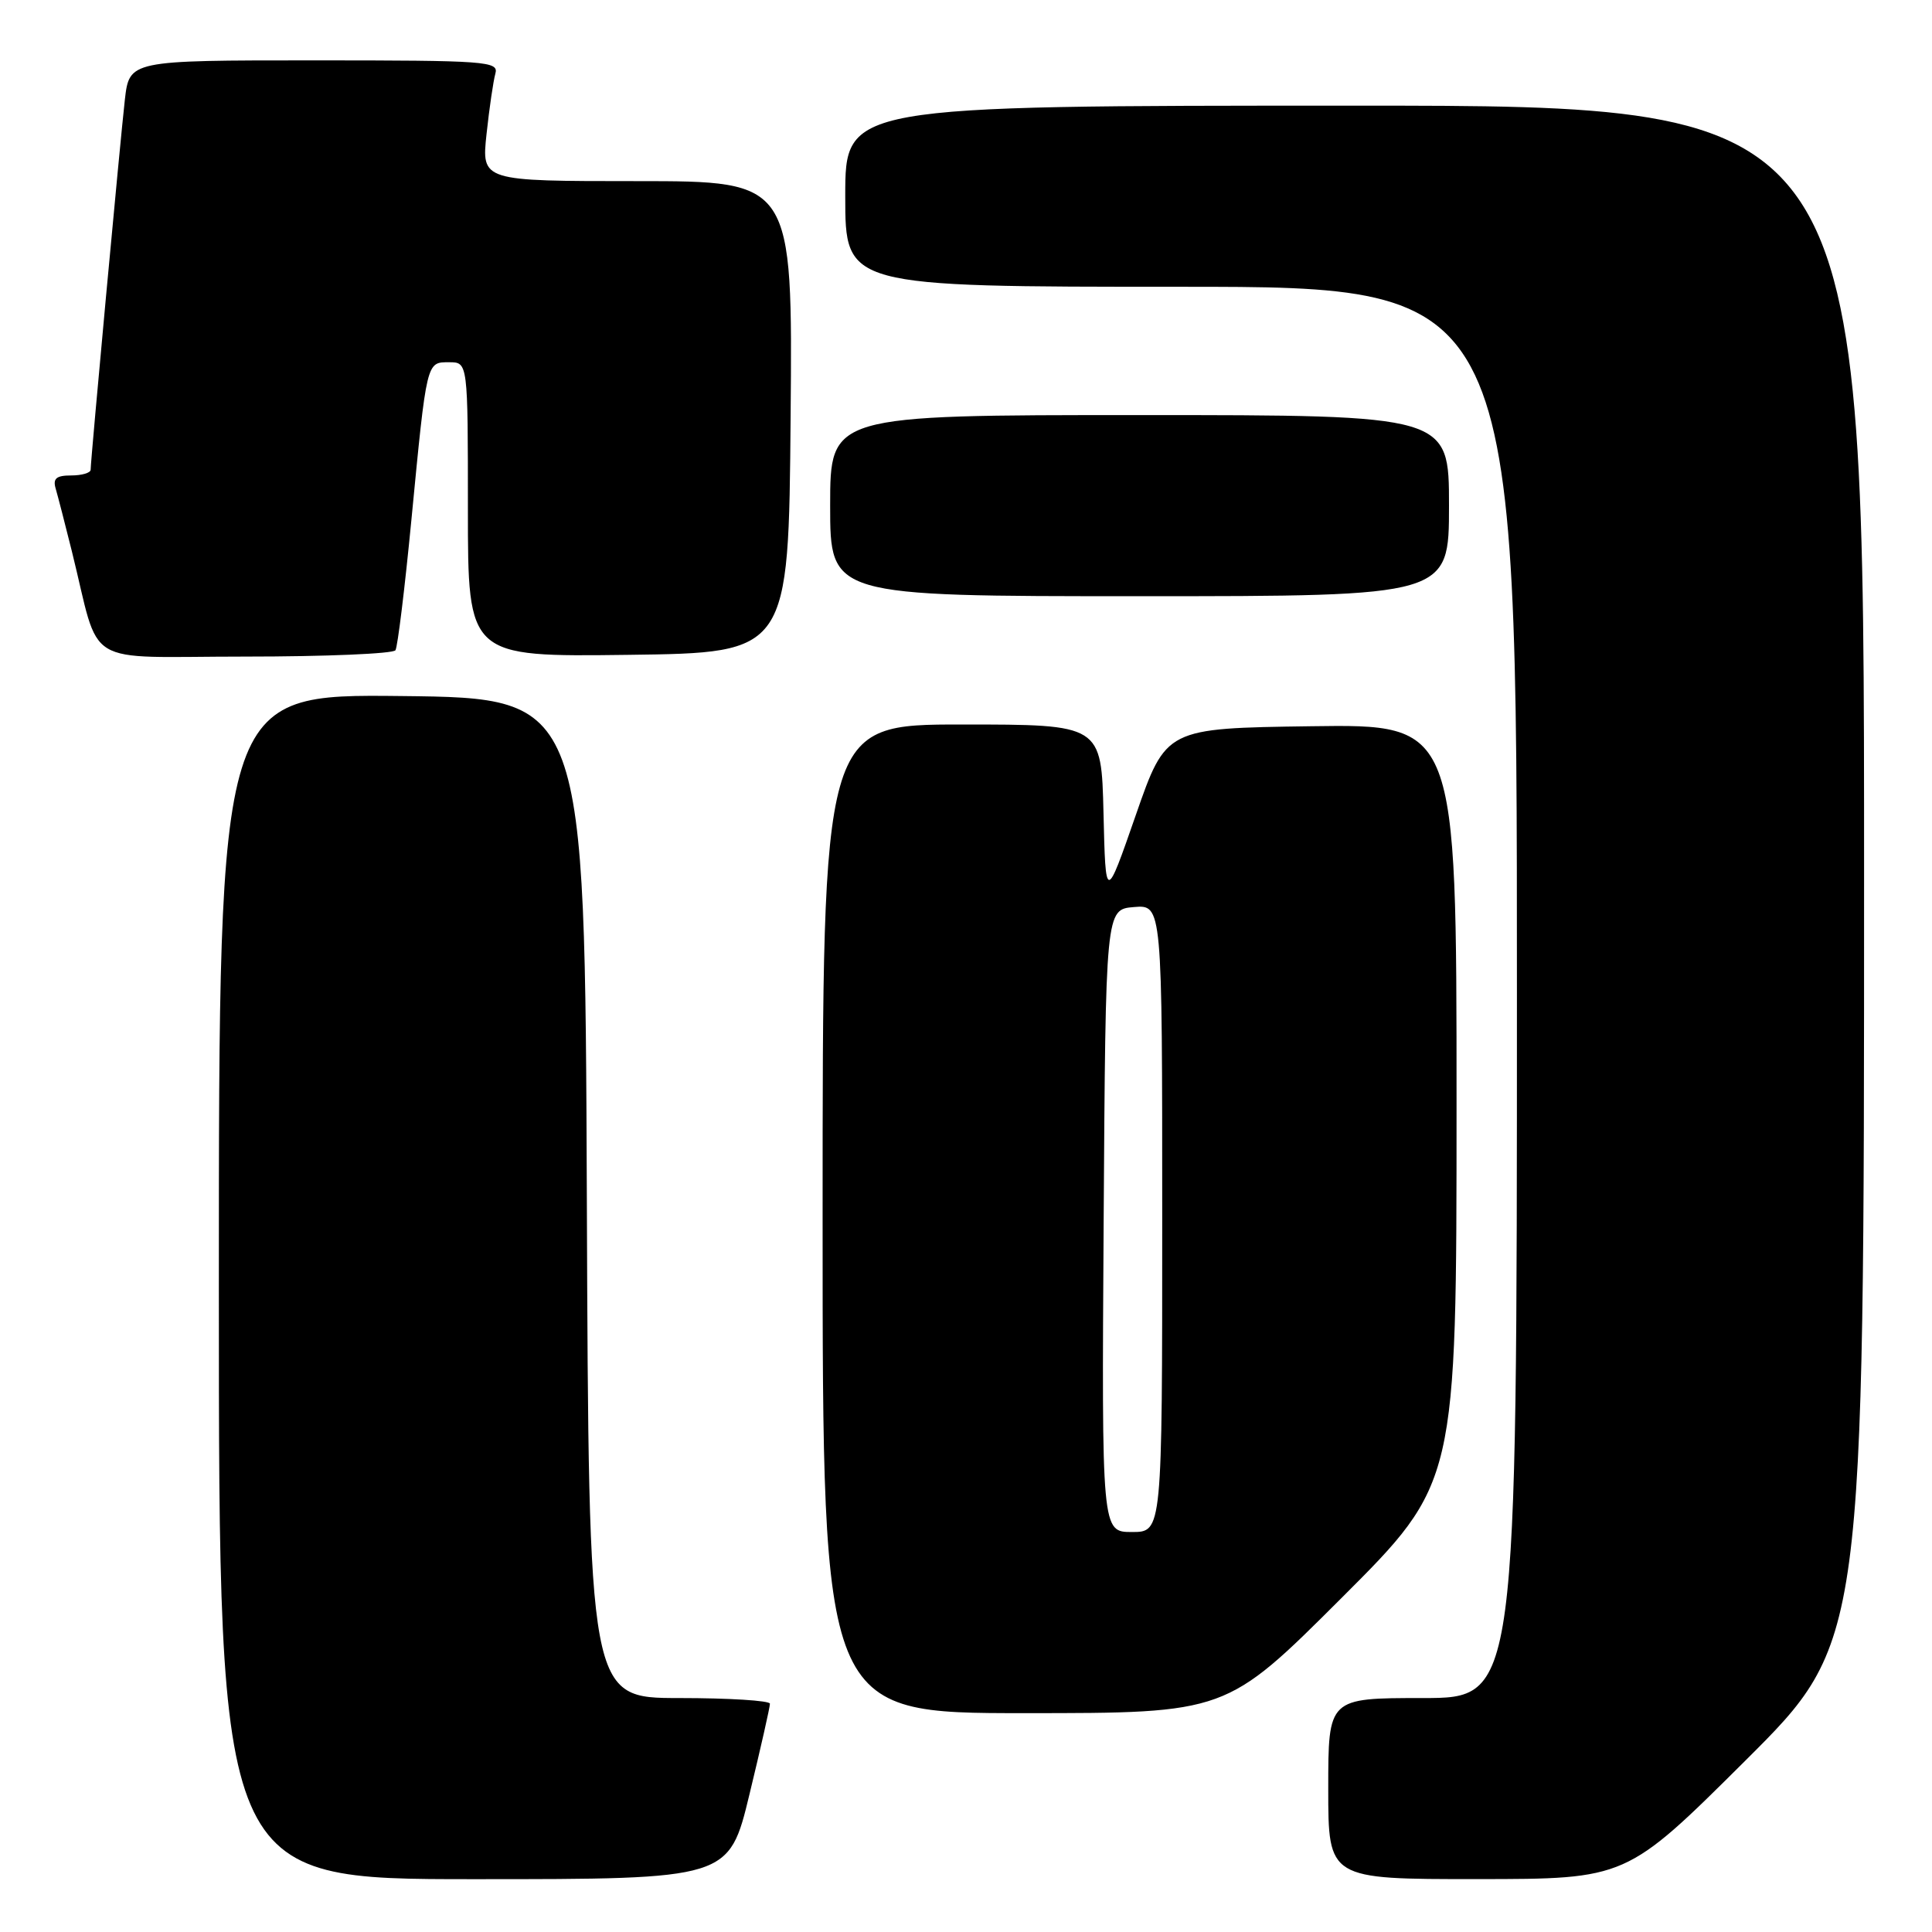<?xml version="1.0" encoding="UTF-8" standalone="no"?>
<!DOCTYPE svg PUBLIC "-//W3C//DTD SVG 1.1//EN" "http://www.w3.org/Graphics/SVG/1.1/DTD/svg11.dtd" >
<svg xmlns="http://www.w3.org/2000/svg" xmlns:xlink="http://www.w3.org/1999/xlink" version="1.1" viewBox="0 0 256 256">
 <g >
 <path fill="currentColor"
d=" M 99.31 237.75 C 100.81 231.56 102.03 226.16 102.02 225.75 C 102.01 225.34 96.60 225.00 90.01 225.00 C 78.01 225.00 78.01 225.00 77.76 158.75 C 77.50 92.50 77.50 92.50 53.25 92.23 C 29.00 91.96 29.00 91.96 29.00 170.48 C 29.00 249.00 29.00 249.00 62.79 249.00 C 96.59 249.00 96.59 249.00 99.31 237.75 Z  M 231.25 233.31 C 247.00 217.63 247.00 217.63 247.00 115.82 C 247.00 14.00 247.00 14.00 179.50 14.00 C 112.00 14.00 112.00 14.00 112.00 26.00 C 112.00 38.00 112.00 38.00 156.50 38.00 C 201.00 38.00 201.00 38.00 201.00 131.50 C 201.00 225.00 201.00 225.00 188.50 225.00 C 176.00 225.00 176.00 225.00 176.00 237.00 C 176.00 249.00 176.00 249.00 195.75 248.99 C 215.50 248.98 215.50 248.98 231.25 233.31 Z  M 177.74 211.76 C 193.00 196.52 193.00 196.52 193.00 146.24 C 193.00 95.96 193.00 95.96 173.75 96.23 C 154.50 96.50 154.50 96.50 150.50 108.00 C 146.50 119.50 146.50 119.50 146.22 107.75 C 145.94 96.00 145.94 96.00 127.47 96.00 C 109.00 96.00 109.00 96.00 109.00 161.50 C 109.00 227.00 109.00 227.00 135.74 227.00 C 162.48 227.00 162.48 227.00 177.74 211.76 Z  M 52.40 86.16 C 52.69 85.70 53.64 77.93 54.51 68.91 C 56.56 47.70 56.49 48.00 59.52 48.00 C 62.00 48.00 62.00 48.00 62.00 67.52 C 62.00 87.04 62.00 87.04 83.25 86.77 C 104.50 86.50 104.50 86.50 104.76 55.25 C 105.03 24.00 105.03 24.00 84.42 24.00 C 63.80 24.00 63.80 24.00 64.47 17.75 C 64.84 14.31 65.37 10.71 65.64 9.75 C 66.10 8.12 64.49 8.00 41.64 8.00 C 17.14 8.00 17.14 8.00 16.54 13.25 C 15.94 18.53 12.02 60.85 12.01 62.25 C 12.00 62.66 10.84 63.00 9.43 63.00 C 7.46 63.00 6.98 63.40 7.38 64.75 C 7.66 65.71 8.62 69.42 9.51 73.00 C 13.42 88.75 10.55 87.00 32.48 87.00 C 43.15 87.00 52.12 86.62 52.40 86.16 Z  M 192.00 67.00 C 192.00 55.00 192.00 55.00 151.00 55.00 C 110.00 55.00 110.00 55.00 110.00 67.00 C 110.00 79.00 110.00 79.00 151.00 79.00 C 192.00 79.00 192.00 79.00 192.00 67.00 Z  M 146.24 161.75 C 146.50 120.50 146.50 120.50 150.25 120.19 C 154.00 119.88 154.00 119.88 154.00 161.44 C 154.00 203.00 154.00 203.00 149.99 203.00 C 145.98 203.00 145.98 203.00 146.24 161.75 Z "/>
</g>
</svg>